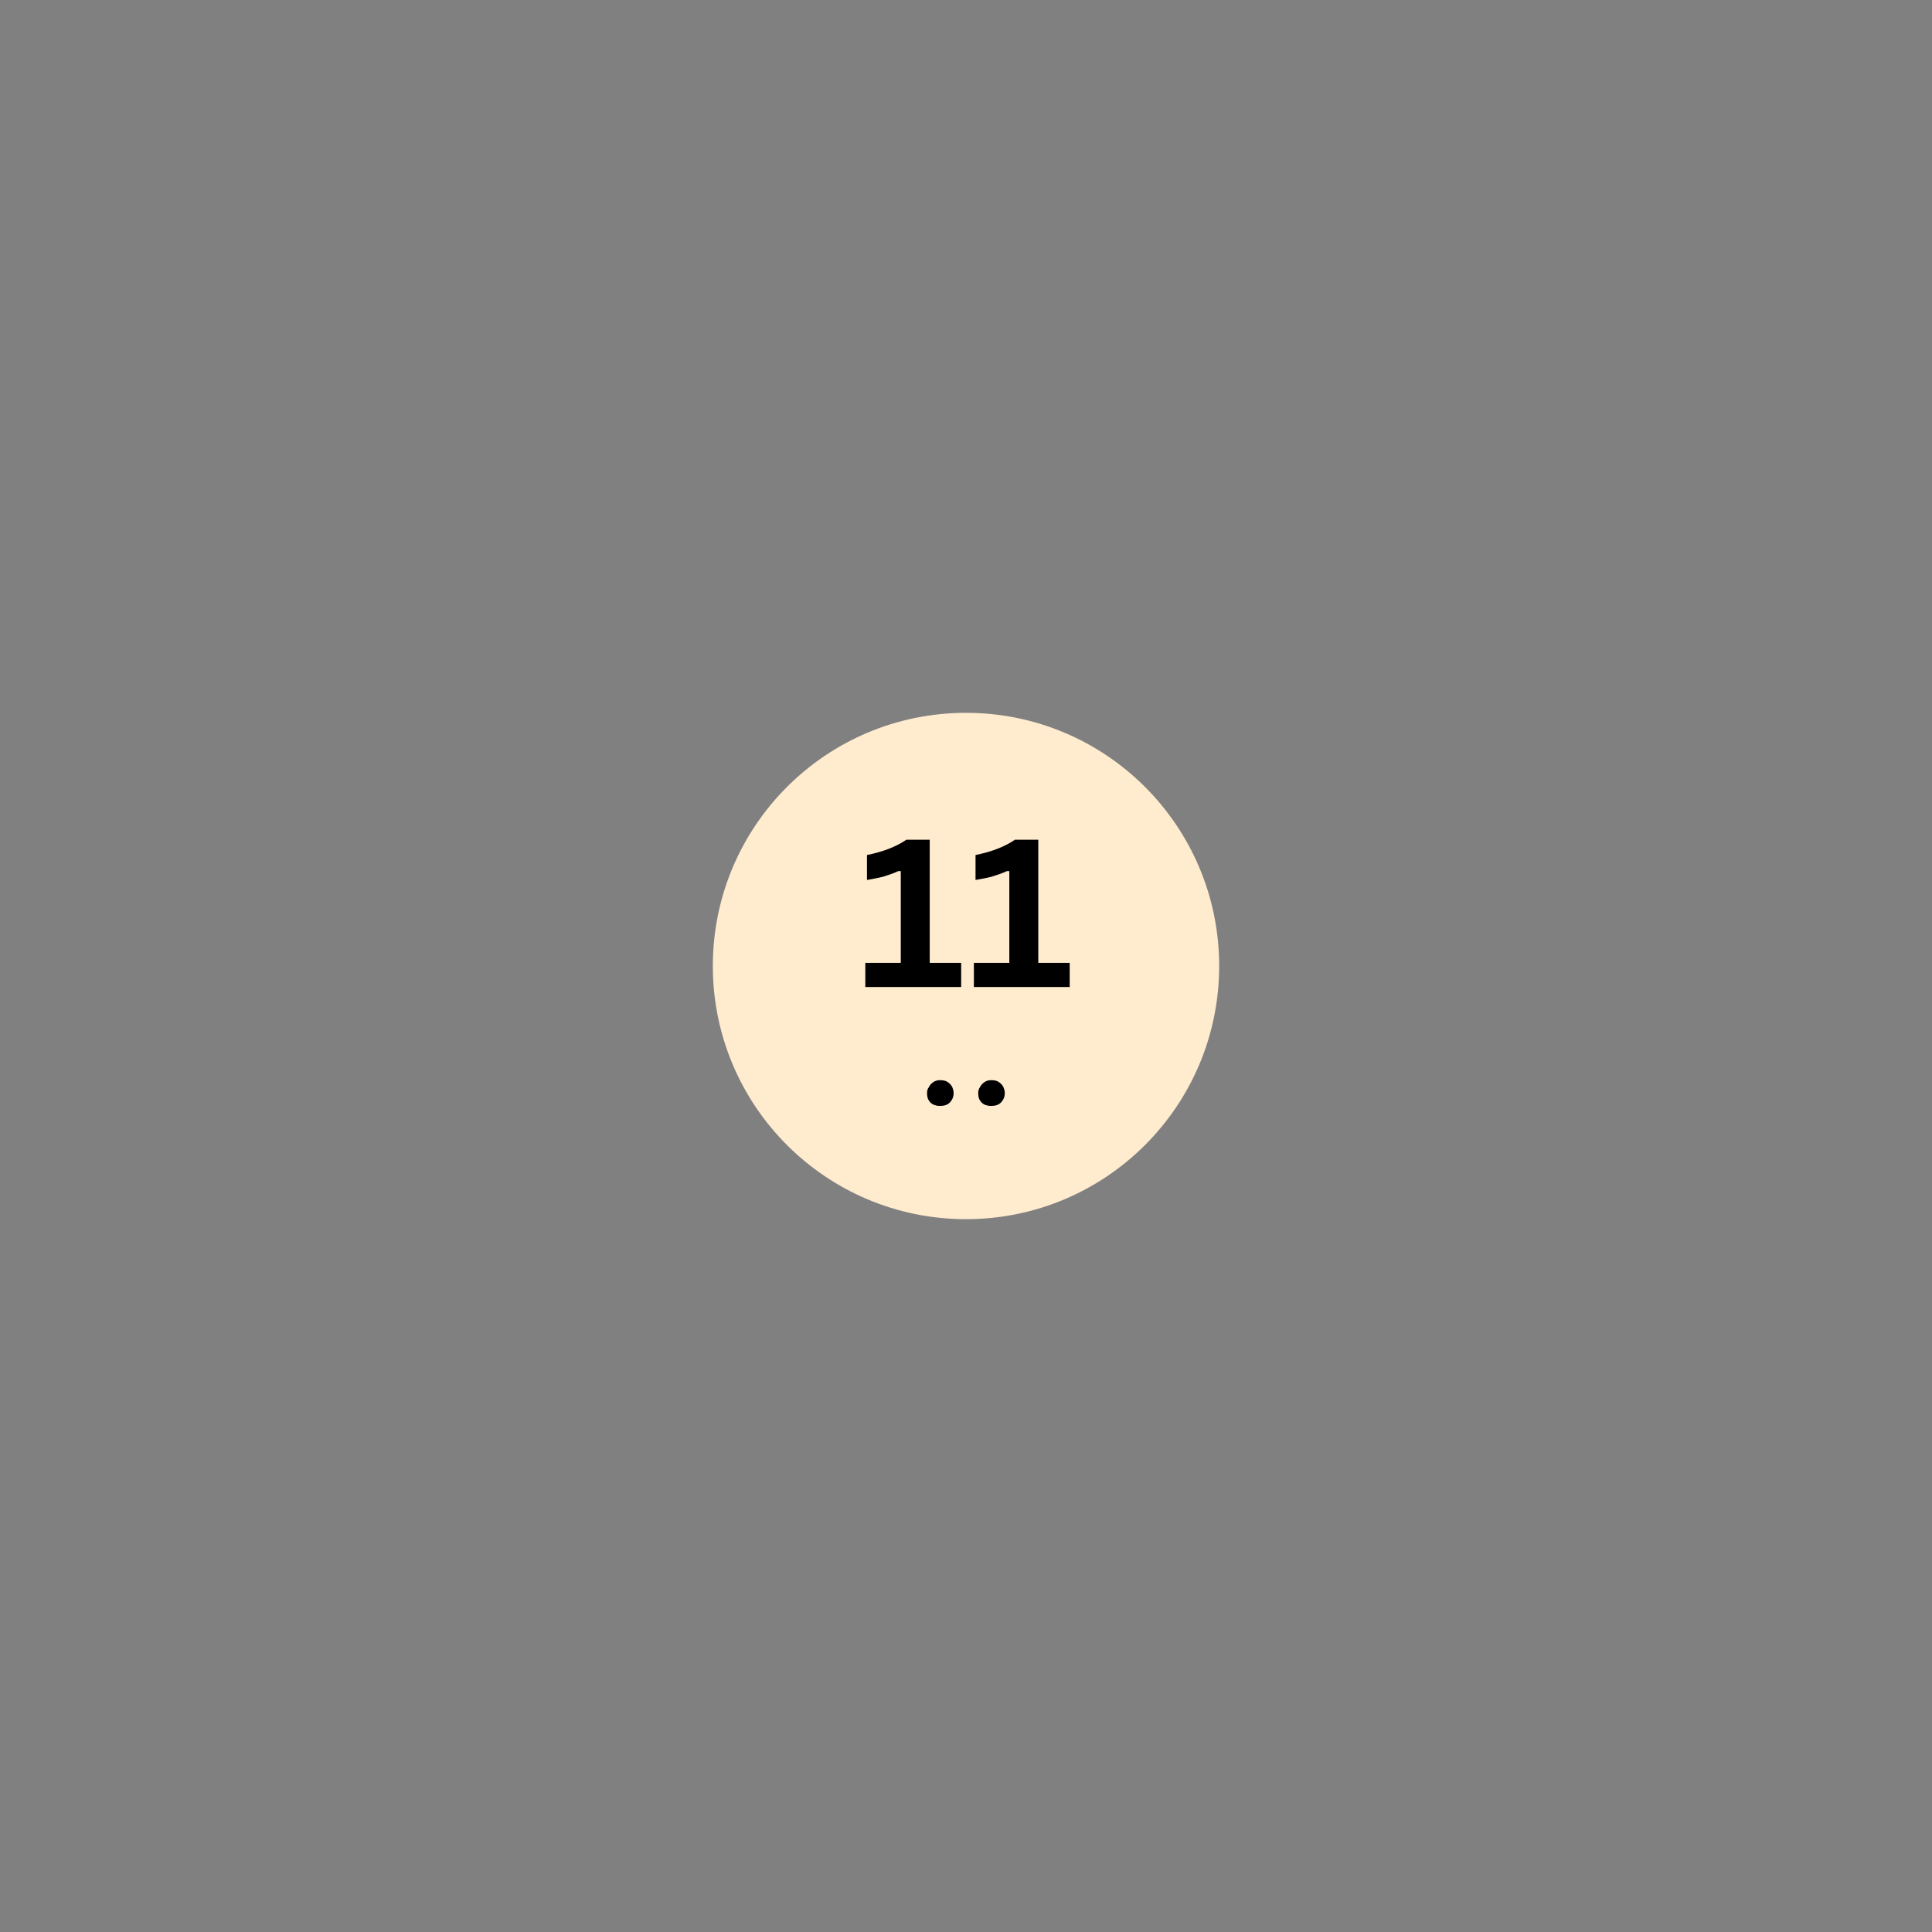 <svg xmlns="http://www.w3.org/2000/svg" xmlns:xlink="http://www.w3.org/1999/xlink" width="50" zoomAndPan="magnify" viewBox="0 0 37.5 37.5" height="50" preserveAspectRatio="xMidYMid meet" version="1.0"><rect x="0" y="0" width="37.5" height="37.5" fill="#808080" stroke="none"/><defs><g/><clipPath id="d35535fae4"><path d="M 13.836 13.836 L 23.664 13.836 L 23.664 23.664 L 13.836 23.664 Z M 13.836 13.836 " clip-rule="nonzero"/></clipPath><clipPath id="76c5233fd5"><path d="M 18.75 13.836 C 16.035 13.836 13.836 16.035 13.836 18.75 C 13.836 21.465 16.035 23.664 18.75 23.664 C 21.465 23.664 23.664 21.465 23.664 18.75 C 23.664 16.035 21.465 13.836 18.75 13.836 " clip-rule="nonzero"/></clipPath></defs><g clip-path="url(#d35535fae4)"><g clip-path="url(#76c5233fd5)"><path fill="#ffebce" d="M 13.836 13.836 L 23.664 13.836 L 23.664 23.664 L 13.836 23.664 Z M 13.836 13.836 " fill-opacity="1" fill-rule="nonzero"/></g></g><g fill="#000000" fill-opacity="1"><g transform="translate(16.64, 19.158)"><g><path d="M 0.156 0 L 0.156 -0.469 L 0.844 -0.469 L 0.844 -2.25 L 0.797 -2.25 C 0.703 -2.207 0.602 -2.172 0.5 -2.141 C 0.406 -2.117 0.301 -2.098 0.188 -2.078 L 0.188 -2.562 C 0.5 -2.625 0.754 -2.723 0.953 -2.859 L 1.406 -2.859 L 1.406 -0.469 L 2.016 -0.469 L 2.016 0 Z M 0.156 0 "/></g></g><g transform="translate(18.747, 19.158)"><g><path d="M 0.156 0 L 0.156 -0.469 L 0.844 -0.469 L 0.844 -2.25 L 0.797 -2.25 C 0.703 -2.207 0.602 -2.172 0.5 -2.141 C 0.406 -2.117 0.301 -2.098 0.188 -2.078 L 0.188 -2.562 C 0.5 -2.625 0.754 -2.723 0.953 -2.859 L 1.406 -2.859 L 1.406 -0.469 L 2.016 -0.469 L 2.016 0 Z M 0.156 0 "/></g></g></g><g fill="#000000" fill-opacity="1"><g transform="translate(17.838, 21.45)"><g><path d="M 0.406 0.016 C 0.352 0.016 0.305 0.004 0.266 -0.016 C 0.234 -0.035 0.207 -0.062 0.188 -0.094 C 0.164 -0.133 0.156 -0.18 0.156 -0.234 C 0.156 -0.273 0.164 -0.312 0.188 -0.344 C 0.207 -0.383 0.234 -0.414 0.266 -0.438 C 0.305 -0.469 0.352 -0.484 0.406 -0.484 C 0.469 -0.484 0.516 -0.473 0.547 -0.453 C 0.586 -0.43 0.617 -0.398 0.641 -0.359 C 0.66 -0.316 0.672 -0.273 0.672 -0.234 C 0.672 -0.16 0.645 -0.098 0.594 -0.047 C 0.551 -0.004 0.488 0.016 0.406 0.016 Z M 0.406 0.016 "/></g></g></g><g fill="#000000" fill-opacity="1"><g transform="translate(18.831, 21.45)"><g><path d="M 0.406 0.016 C 0.352 0.016 0.305 0.004 0.266 -0.016 C 0.234 -0.035 0.207 -0.062 0.188 -0.094 C 0.164 -0.133 0.156 -0.18 0.156 -0.234 C 0.156 -0.273 0.164 -0.312 0.188 -0.344 C 0.207 -0.383 0.234 -0.414 0.266 -0.438 C 0.305 -0.469 0.352 -0.484 0.406 -0.484 C 0.469 -0.484 0.516 -0.473 0.547 -0.453 C 0.586 -0.43 0.617 -0.398 0.641 -0.359 C 0.66 -0.316 0.672 -0.273 0.672 -0.234 C 0.672 -0.16 0.645 -0.098 0.594 -0.047 C 0.551 -0.004 0.488 0.016 0.406 0.016 Z M 0.406 0.016 "/></g></g></g></svg>